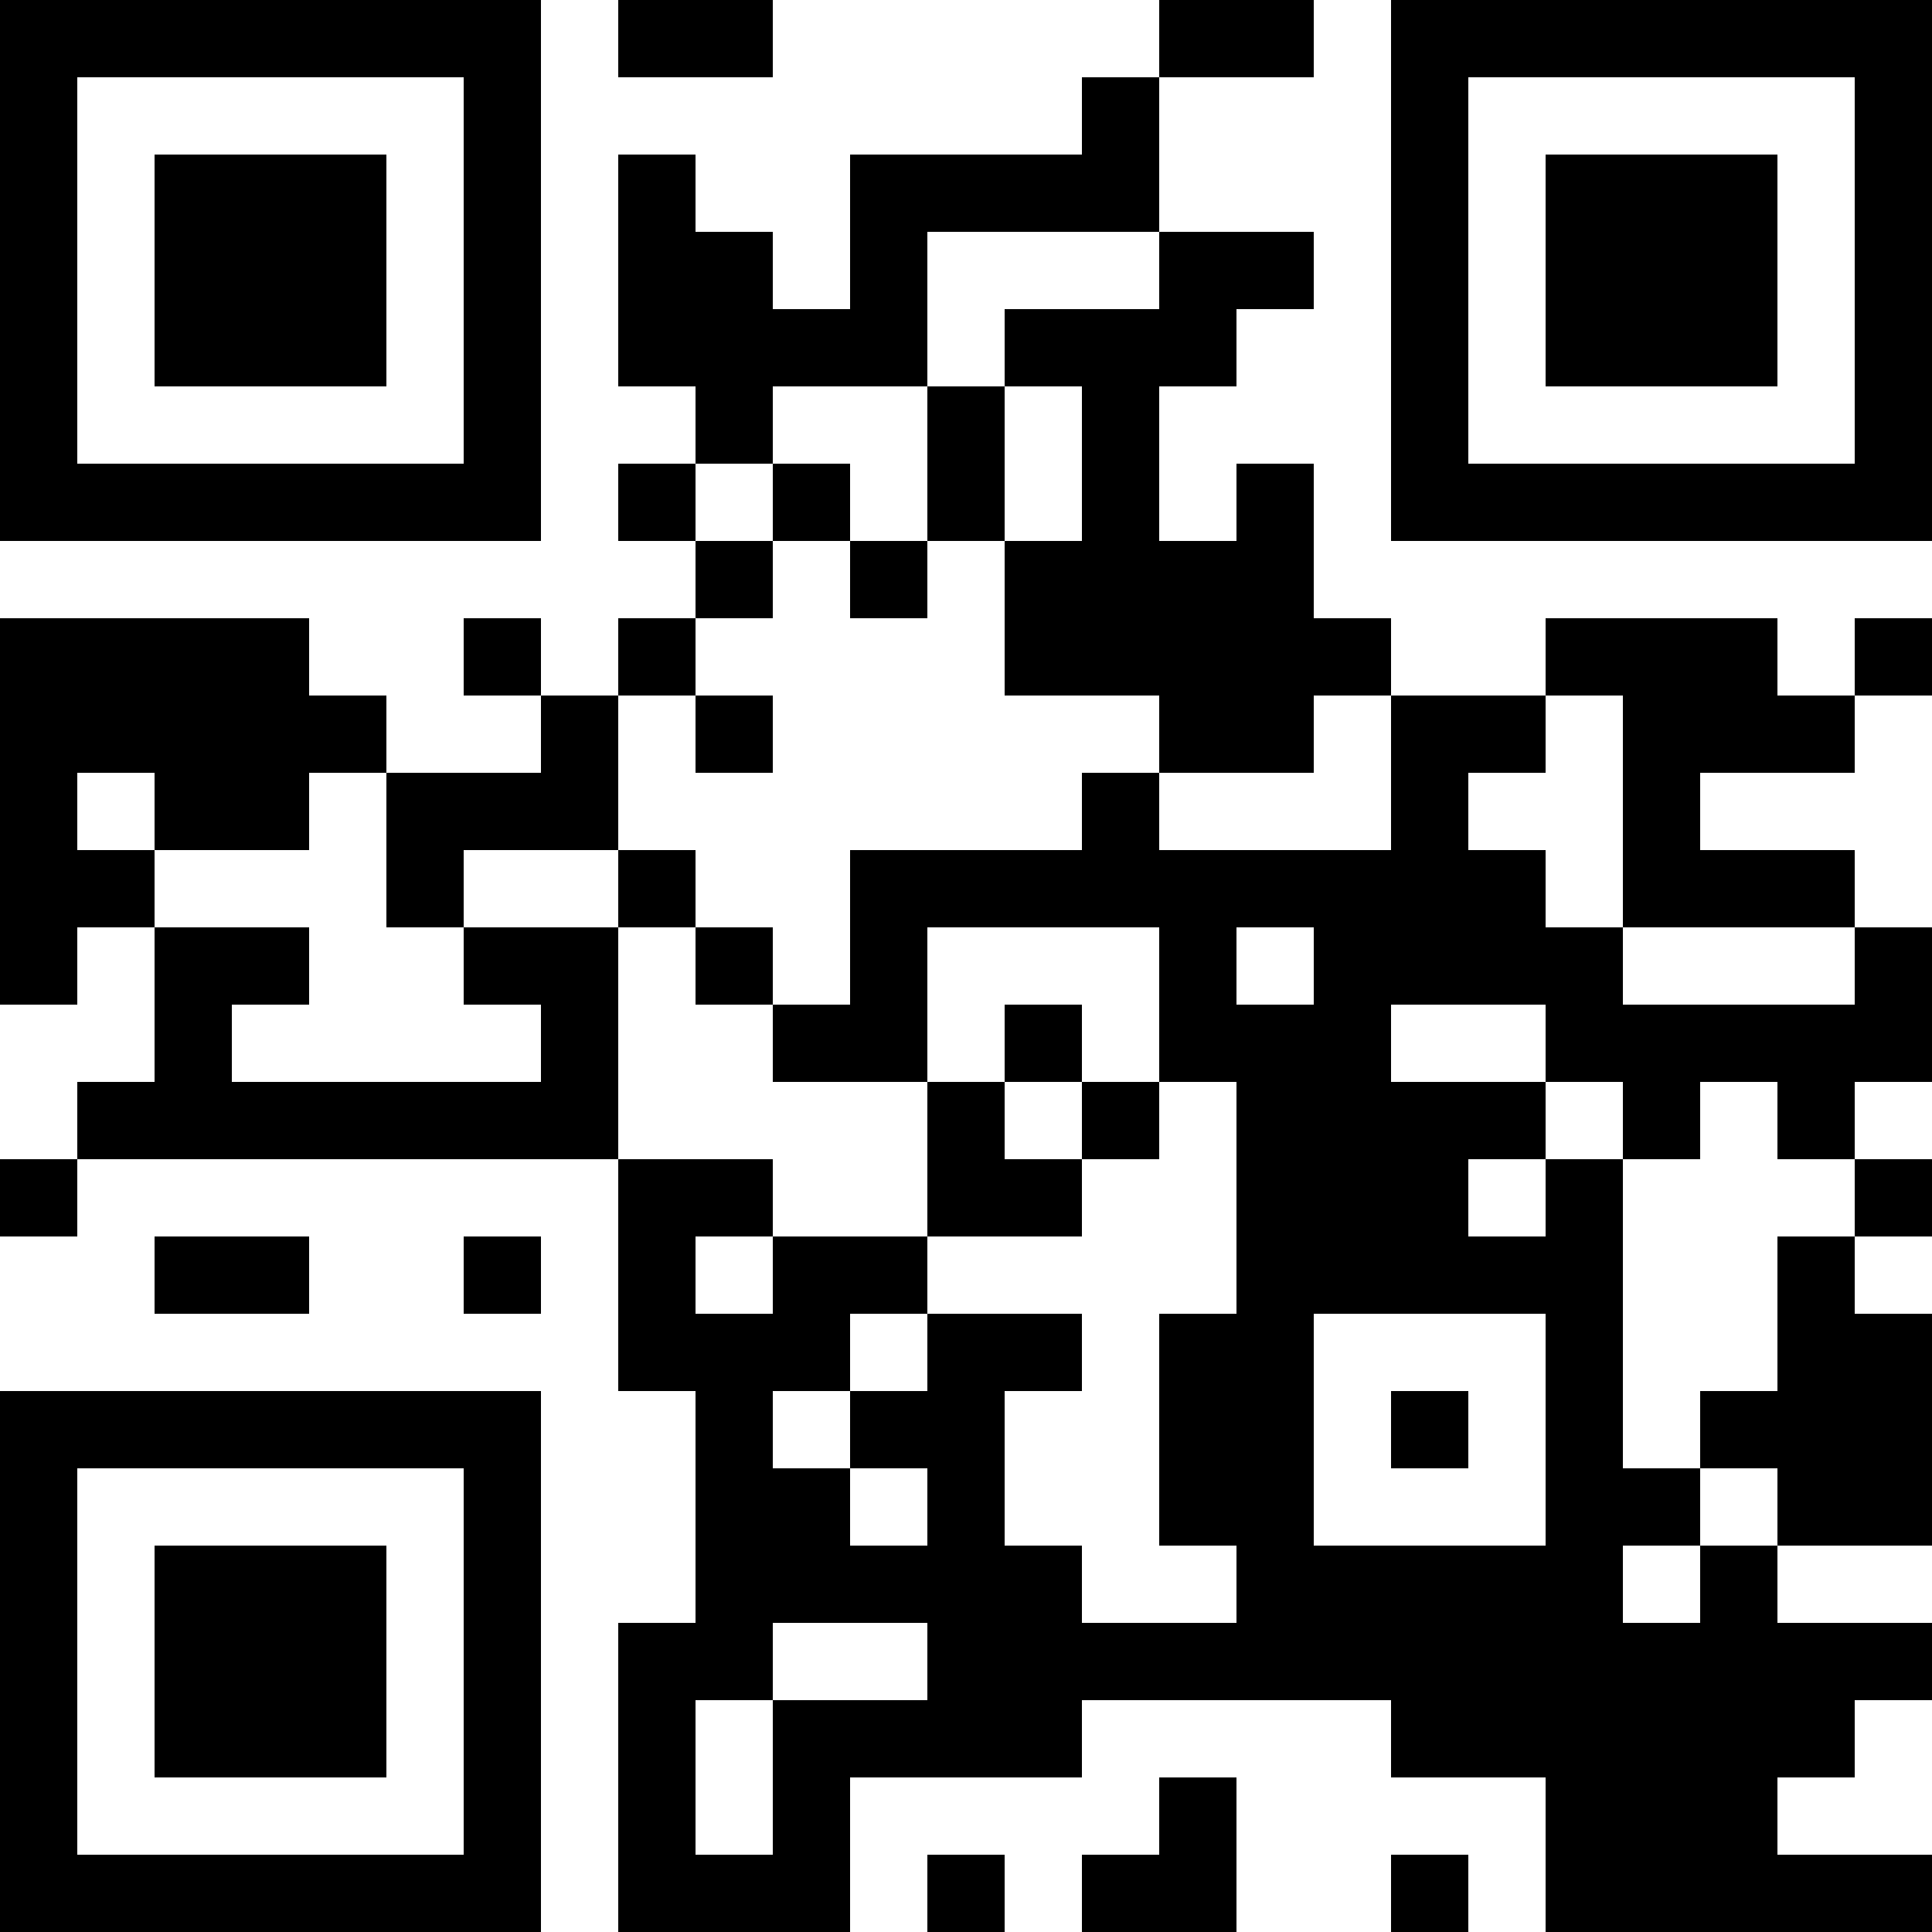 <?xml version="1.0" encoding="UTF-8"?>
<svg xmlns="http://www.w3.org/2000/svg" version="1.1" width="100" height="100" viewBox="0 0 100 100"><rect x="0" y="0" width="100" height="100" fill="#ffffff"/><g transform="scale(4)"><g transform="translate(0,0)"><path fill-rule="evenodd" d="M8 0L8 1L10 1L10 0ZM15 0L15 1L14 1L14 2L11 2L11 4L10 4L10 3L9 3L9 2L8 2L8 5L9 5L9 6L8 6L8 7L9 7L9 8L8 8L8 9L7 9L7 8L6 8L6 9L7 9L7 10L5 10L5 9L4 9L4 8L0 8L0 13L1 13L1 12L2 12L2 14L1 14L1 15L0 15L0 16L1 16L1 15L8 15L8 18L9 18L9 21L8 21L8 25L11 25L11 23L14 23L14 22L18 22L18 23L20 23L20 25L25 25L25 24L23 24L23 23L24 23L24 22L25 22L25 21L23 21L23 20L25 20L25 17L24 17L24 16L25 16L25 15L24 15L24 14L25 14L25 12L24 12L24 11L22 11L22 10L24 10L24 9L25 9L25 8L24 8L24 9L23 9L23 8L20 8L20 9L18 9L18 8L17 8L17 6L16 6L16 7L15 7L15 5L16 5L16 4L17 4L17 3L15 3L15 1L17 1L17 0ZM12 3L12 5L10 5L10 6L9 6L9 7L10 7L10 8L9 8L9 9L8 9L8 11L6 11L6 12L5 12L5 10L4 10L4 11L2 11L2 10L1 10L1 11L2 11L2 12L4 12L4 13L3 13L3 14L7 14L7 13L6 13L6 12L8 12L8 15L10 15L10 16L9 16L9 17L10 17L10 16L12 16L12 17L11 17L11 18L10 18L10 19L11 19L11 20L12 20L12 19L11 19L11 18L12 18L12 17L14 17L14 18L13 18L13 20L14 20L14 21L16 21L16 20L15 20L15 17L16 17L16 14L15 14L15 12L12 12L12 14L10 14L10 13L11 13L11 11L14 11L14 10L15 10L15 11L18 11L18 9L17 9L17 10L15 10L15 9L13 9L13 7L14 7L14 5L13 5L13 4L15 4L15 3ZM12 5L12 7L11 7L11 6L10 6L10 7L11 7L11 8L12 8L12 7L13 7L13 5ZM9 9L9 10L10 10L10 9ZM20 9L20 10L19 10L19 11L20 11L20 12L21 12L21 13L24 13L24 12L21 12L21 9ZM8 11L8 12L9 12L9 13L10 13L10 12L9 12L9 11ZM16 12L16 13L17 13L17 12ZM13 13L13 14L12 14L12 16L14 16L14 15L15 15L15 14L14 14L14 13ZM18 13L18 14L20 14L20 15L19 15L19 16L20 16L20 15L21 15L21 19L22 19L22 20L21 20L21 21L22 21L22 20L23 20L23 19L22 19L22 18L23 18L23 16L24 16L24 15L23 15L23 14L22 14L22 15L21 15L21 14L20 14L20 13ZM13 14L13 15L14 15L14 14ZM2 16L2 17L4 17L4 16ZM6 16L6 17L7 17L7 16ZM17 17L17 20L20 20L20 17ZM18 18L18 19L19 19L19 18ZM10 21L10 22L9 22L9 24L10 24L10 22L12 22L12 21ZM15 23L15 24L14 24L14 25L16 25L16 23ZM12 24L12 25L13 25L13 24ZM18 24L18 25L19 25L19 24ZM0 0L0 7L7 7L7 0ZM1 1L1 6L6 6L6 1ZM2 2L2 5L5 5L5 2ZM18 0L18 7L25 7L25 0ZM19 1L19 6L24 6L24 1ZM20 2L20 5L23 5L23 2ZM0 18L0 25L7 25L7 18ZM1 19L1 24L6 24L6 19ZM2 20L2 23L5 23L5 20Z" fill="#000000"/></g></g></svg>
